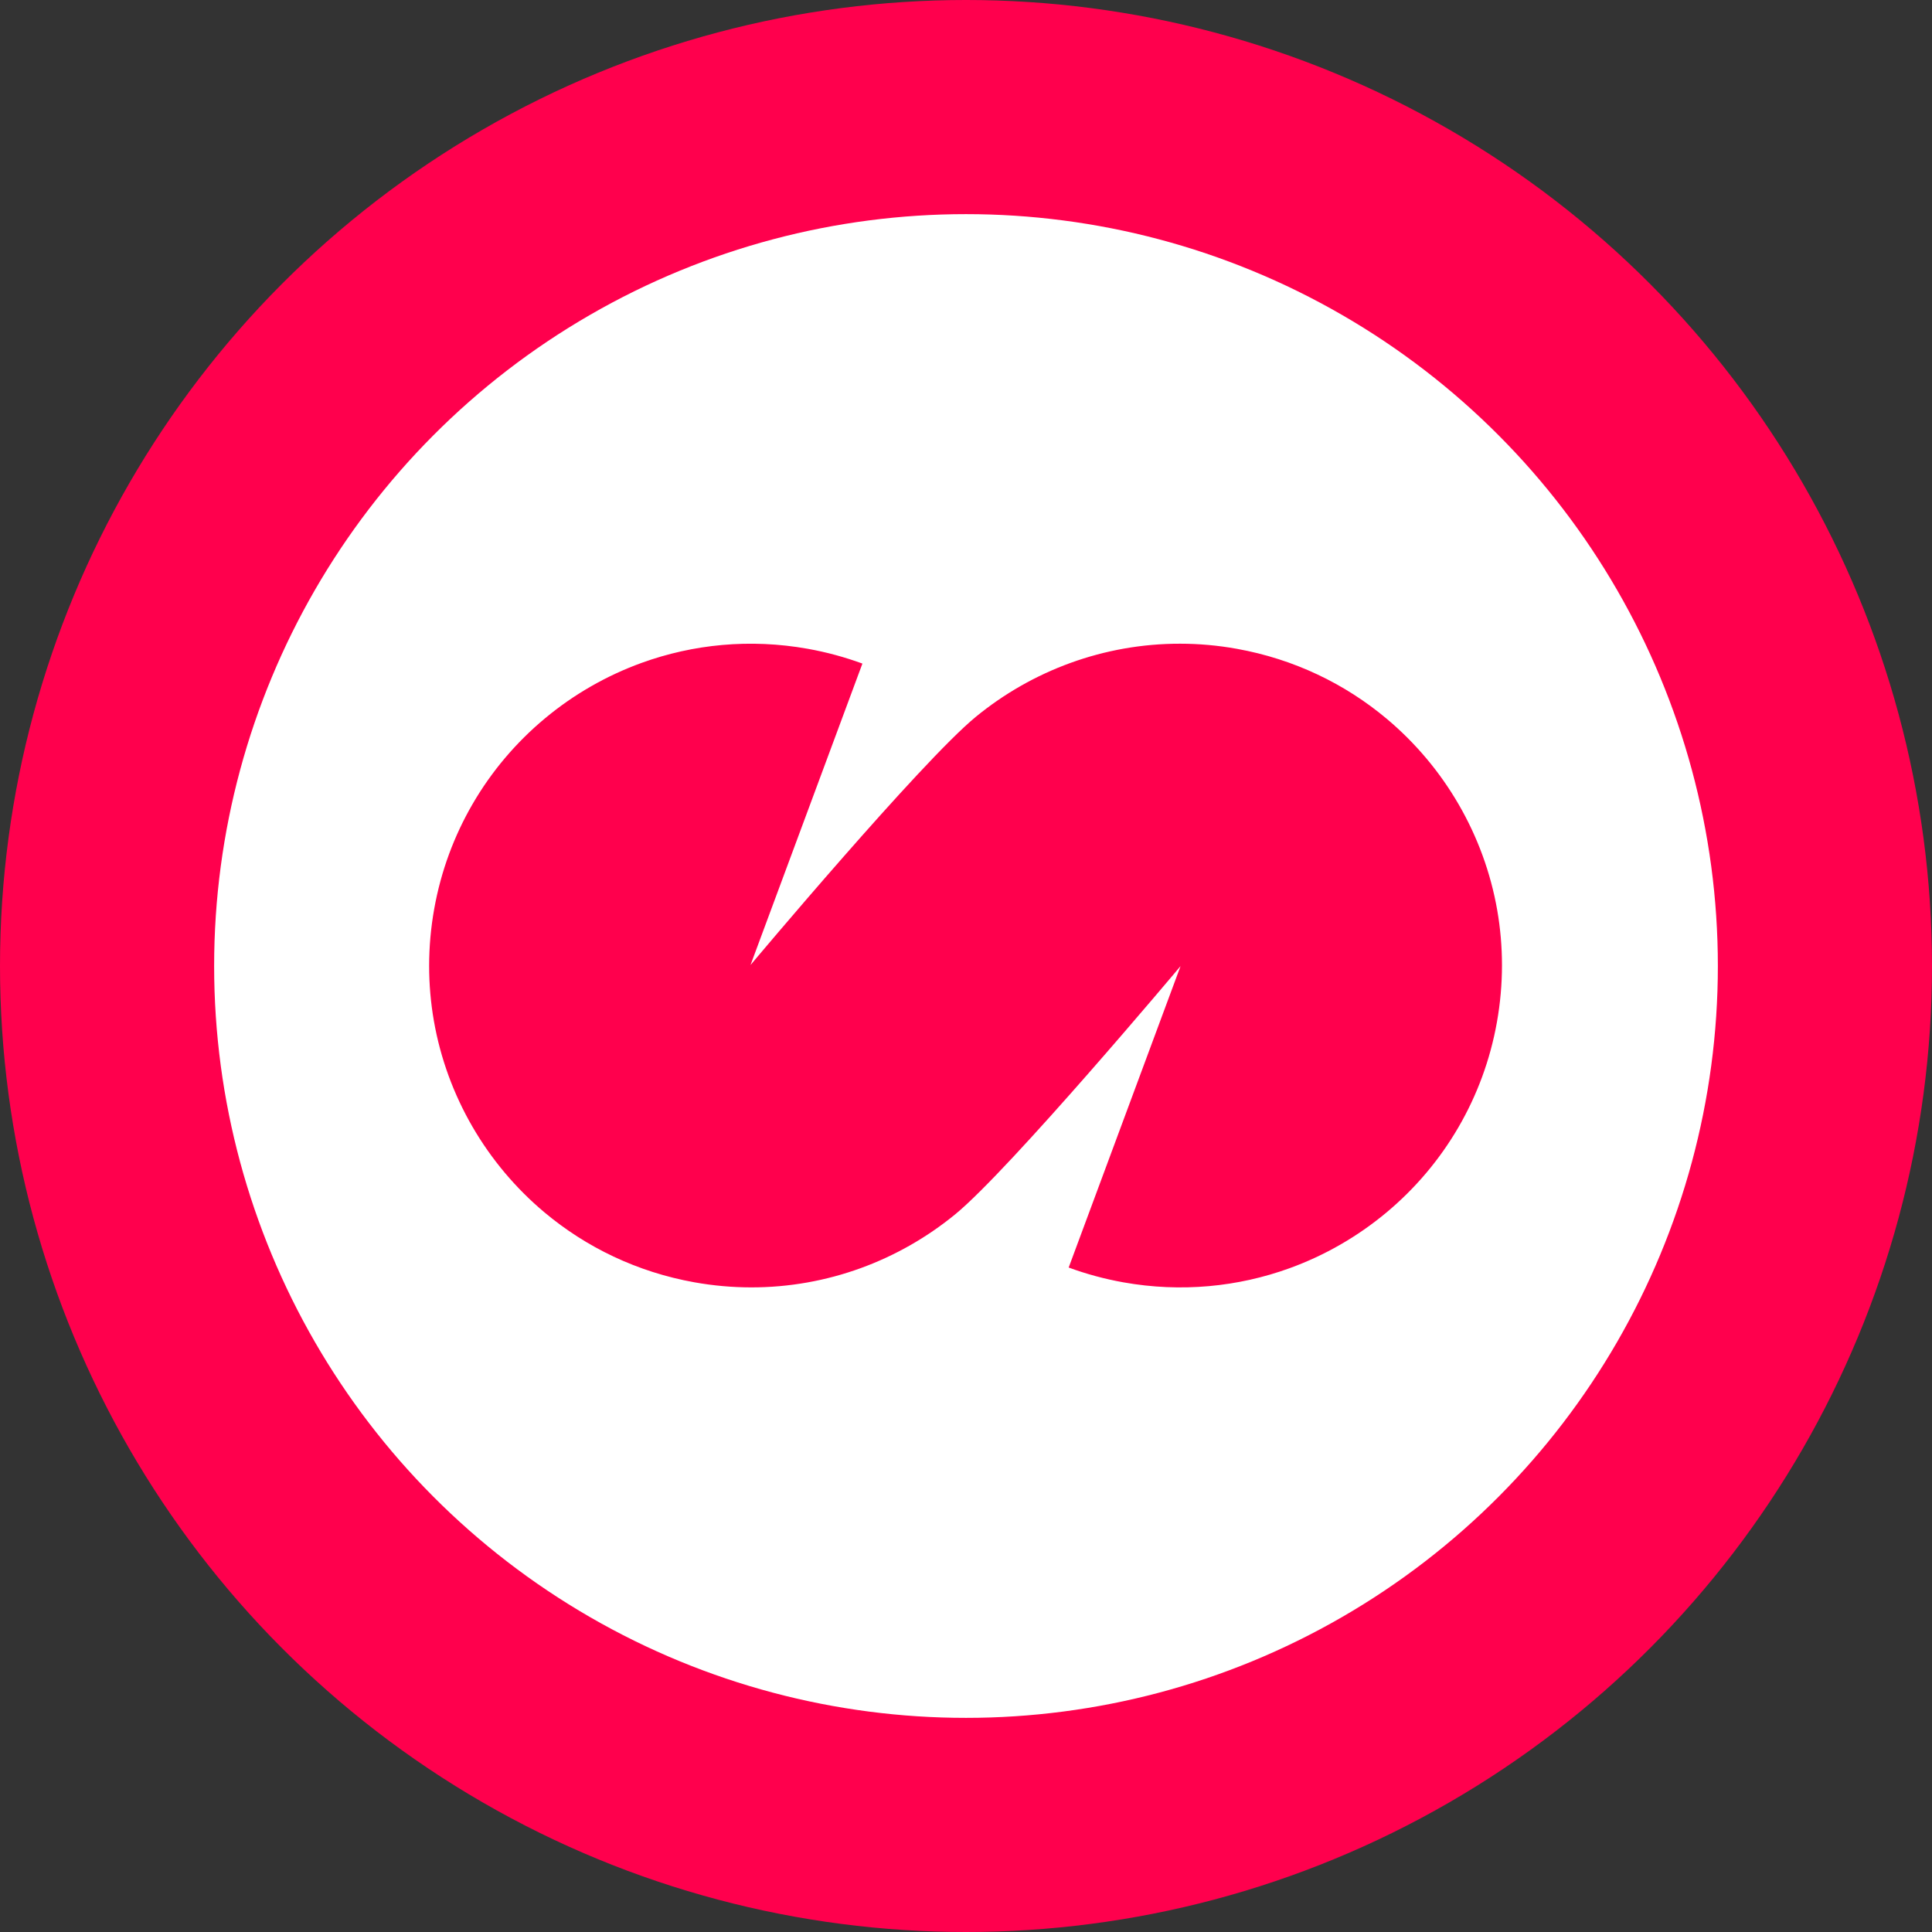 <svg xmlns="http://www.w3.org/2000/svg" width="449" height="449" viewBox="0 0 449 449" fill="none">
    <rect x="0" y="0" width="449" height="449" fill="#333333" stroke="none"/>
    <circle cx="224.5" cy="224.5" r="224.5" fill="#FF004D" />
    <circle cx="174.735" cy="174.735" r="174.735" fill="#FFFFFF" transform="translate(49.765 49.765)" />
    <path d="M347.959 211.526C344.901 194.042 335.681 178.283 322.254 167.028C312.586 158.924 300.729 153.164 287.418 150.78C282.995 149.985 278.599 149.598 274.257 149.598C256.57 149.578 239.869 155.847 226.755 166.614C214.029 177.054 174.457 224.229 174.457 224.229H174.443V224.215L200.426 154.217C196.369 152.73 192.123 151.568 187.72 150.78C174.3 148.382 161.071 149.72 149.112 154.054C132.697 160.004 118.666 171.599 109.799 186.91C105.552 194.239 102.487 202.411 100.911 211.227C99.328 220.099 99.376 228.881 100.836 237.264C103.894 254.748 113.108 270.507 126.541 281.762C136.209 289.865 148.066 295.626 161.377 298.01C165.793 298.798 170.196 299.185 174.531 299.192C192.218 299.219 208.912 292.943 222.033 282.176C234.753 271.736 274.332 224.561 274.332 224.561H274.345V224.575L248.362 294.58C252.419 296.067 256.665 297.229 261.068 298.017C274.488 300.414 287.717 299.076 299.676 294.743C316.098 288.792 330.129 277.197 338.996 261.887C343.243 254.558 346.308 246.386 347.884 237.569C349.467 228.698 349.419 219.915 347.959 211.533V211.526Z" fill="#FF004D"/>
</svg>
